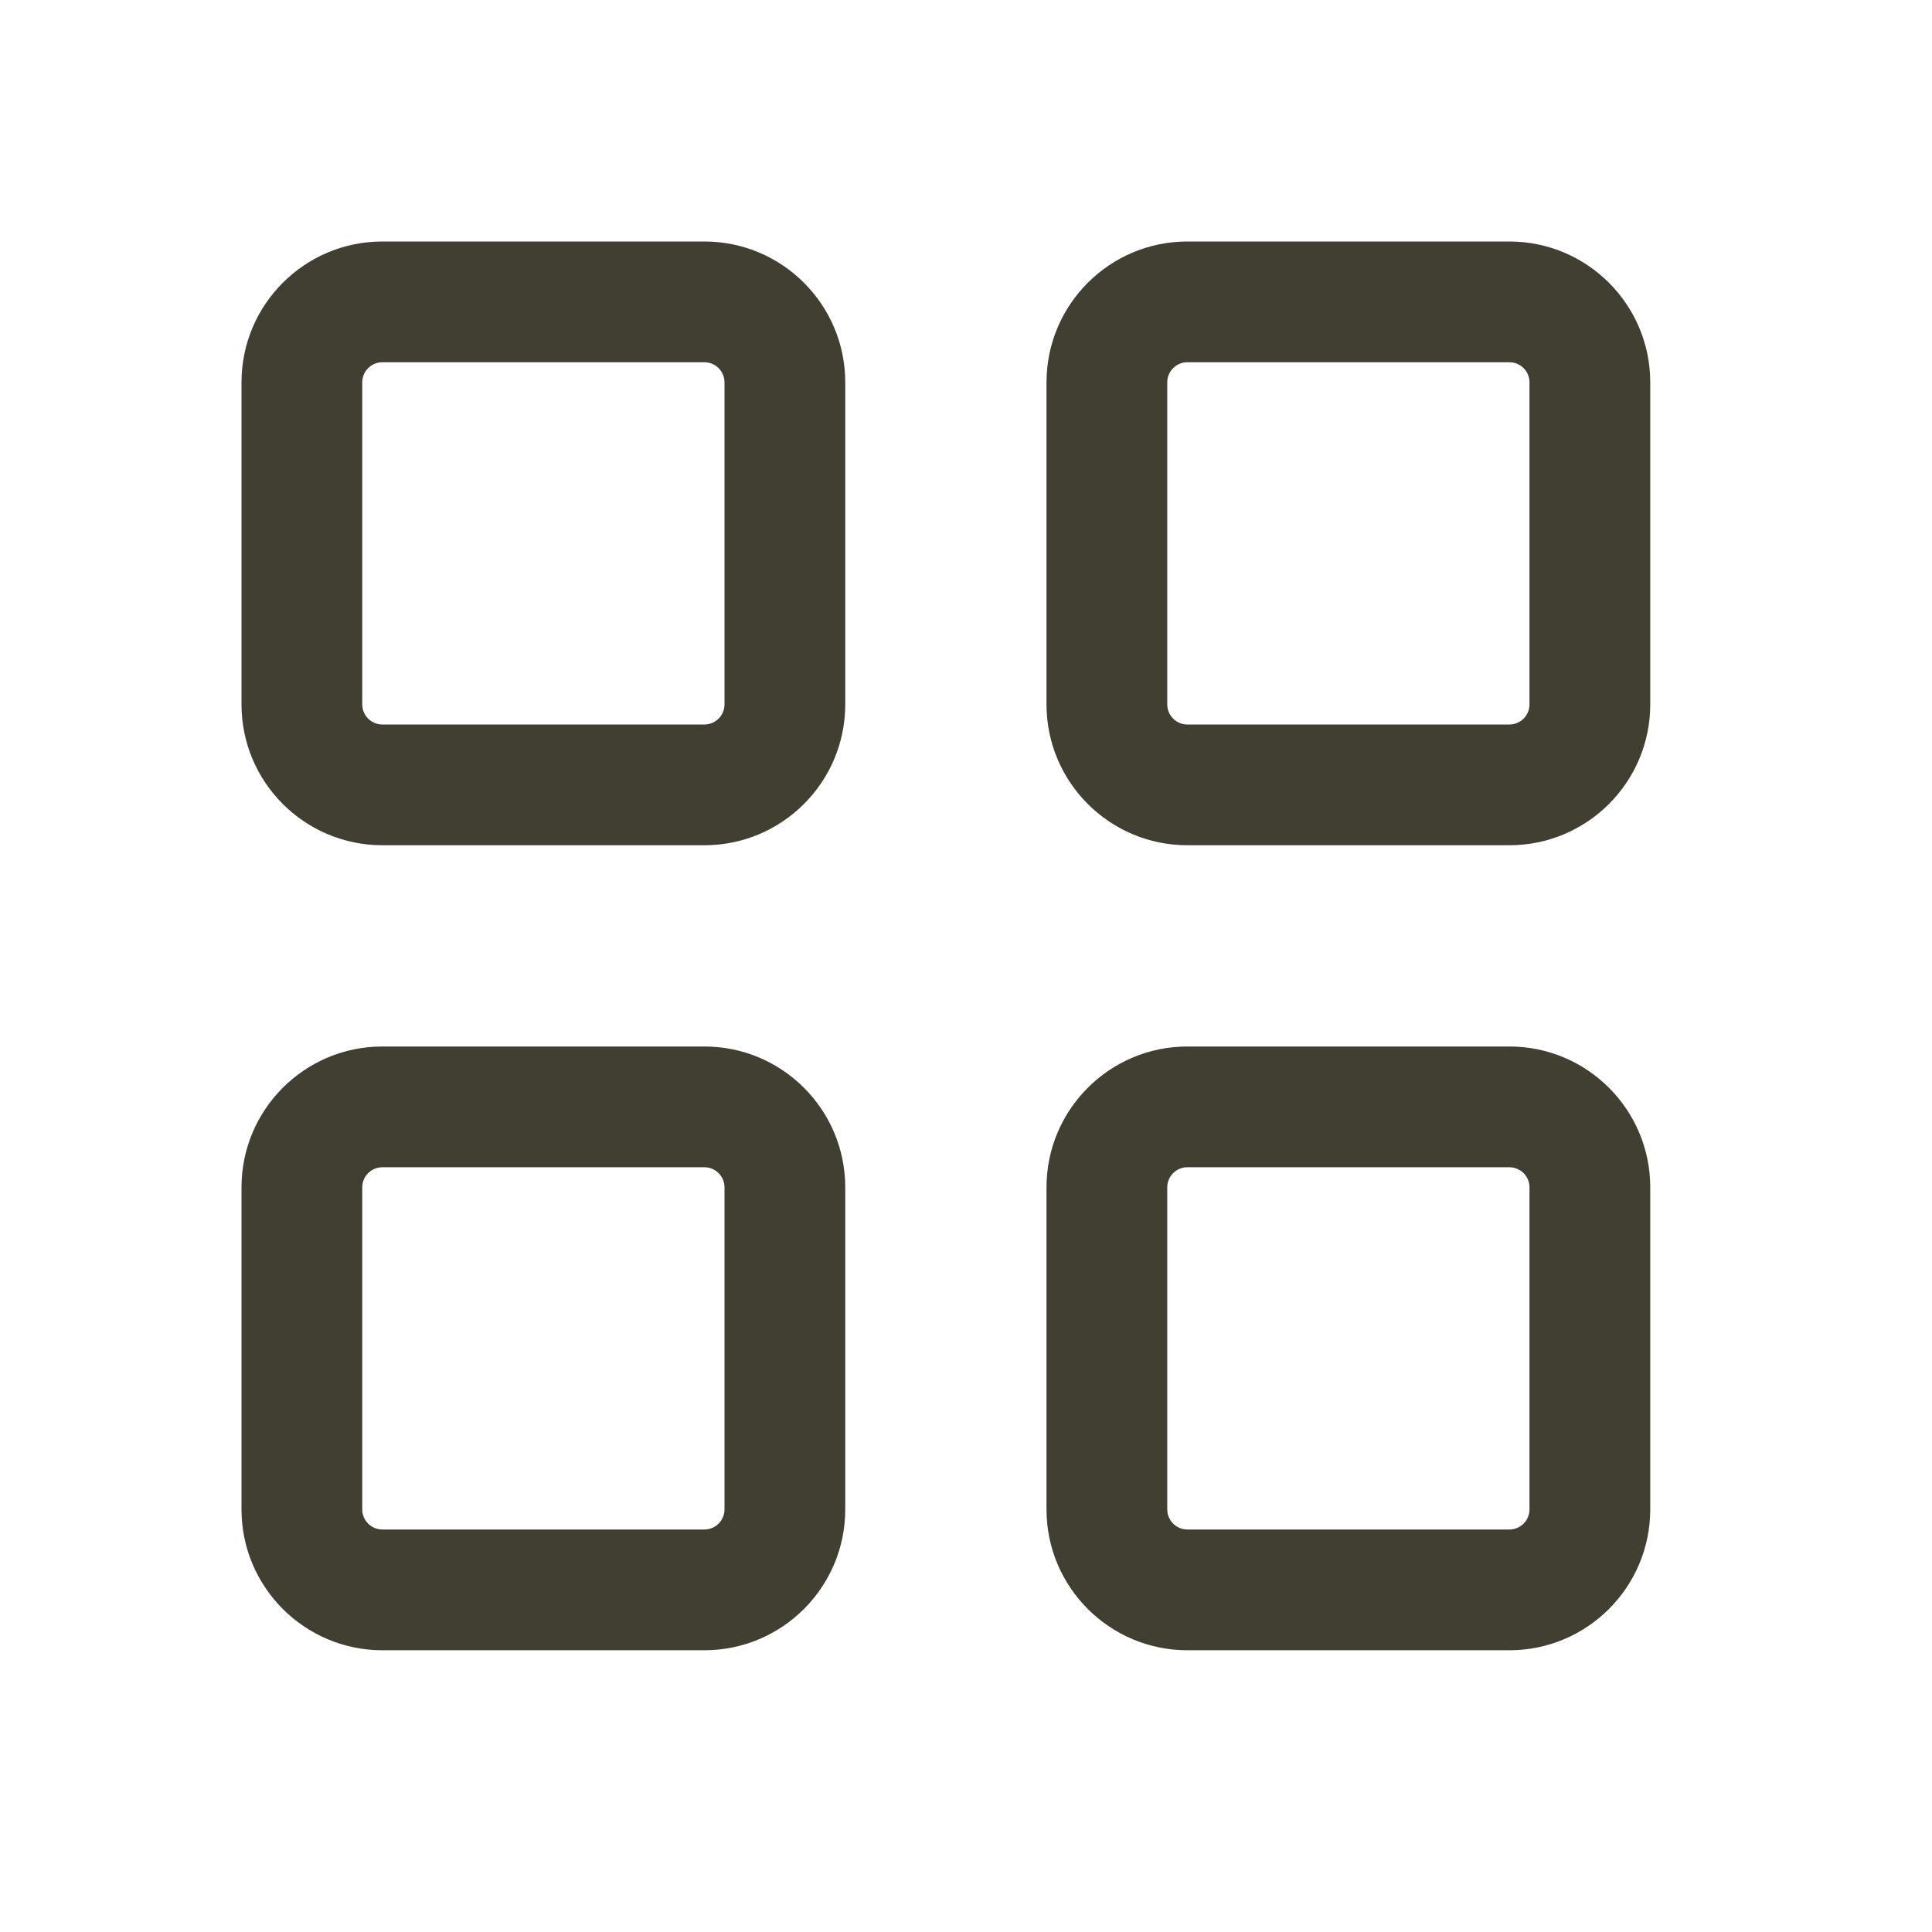 <svg width="24" height="24" viewBox="0 0 24 24" fill="none" xmlns="http://www.w3.org/2000/svg">
<g id="Icon/layout-grid">
<path id="Union" fill-rule="evenodd" clip-rule="evenodd" d="M4.5 4.75C4.5 4.612 4.612 4.5 4.75 4.5H8.75C8.888 4.5 9 4.612 9 4.75V8.75C9 8.888 8.888 9 8.75 9H4.75C4.612 9 4.5 8.888 4.5 8.75V4.75ZM4.75 3C3.784 3 3 3.784 3 4.75V8.75C3 9.716 3.784 10.5 4.75 10.5H8.75C9.716 10.5 10.5 9.716 10.5 8.75V4.75C10.5 3.784 9.716 3 8.75 3H4.75ZM14.5 4.75C14.5 4.612 14.612 4.5 14.75 4.5H18.75C18.888 4.5 19 4.612 19 4.75V8.75C19 8.888 18.888 9 18.75 9H14.75C14.612 9 14.5 8.888 14.5 8.75V4.75ZM14.75 3C13.784 3 13 3.784 13 4.75V8.75C13 9.716 13.784 10.5 14.75 10.5H18.75C19.716 10.5 20.5 9.716 20.5 8.75V4.75C20.5 3.784 19.716 3 18.75 3H14.75ZM4.75 14.5C4.612 14.5 4.5 14.612 4.5 14.75V18.75C4.5 18.888 4.612 19 4.75 19H8.75C8.888 19 9 18.888 9 18.75V14.75C9 14.612 8.888 14.5 8.75 14.5H4.75ZM3 14.75C3 13.784 3.784 13 4.75 13H8.75C9.716 13 10.5 13.784 10.5 14.75V18.75C10.5 19.716 9.716 20.5 8.75 20.5H4.75C3.784 20.5 3 19.716 3 18.75V14.75ZM14.5 14.75C14.5 14.612 14.612 14.5 14.75 14.5H18.75C18.888 14.5 19 14.612 19 14.75V18.75C19 18.888 18.888 19 18.75 19H14.75C14.612 19 14.5 18.888 14.5 18.75V14.75ZM14.75 13C13.784 13 13 13.784 13 14.75V18.75C13 19.716 13.784 20.5 14.75 20.5H18.75C19.716 20.5 20.5 19.716 20.5 18.75V14.75C20.5 13.784 19.716 13 18.75 13H14.75Z" fill="#403F32"/>
</g>
</svg>
